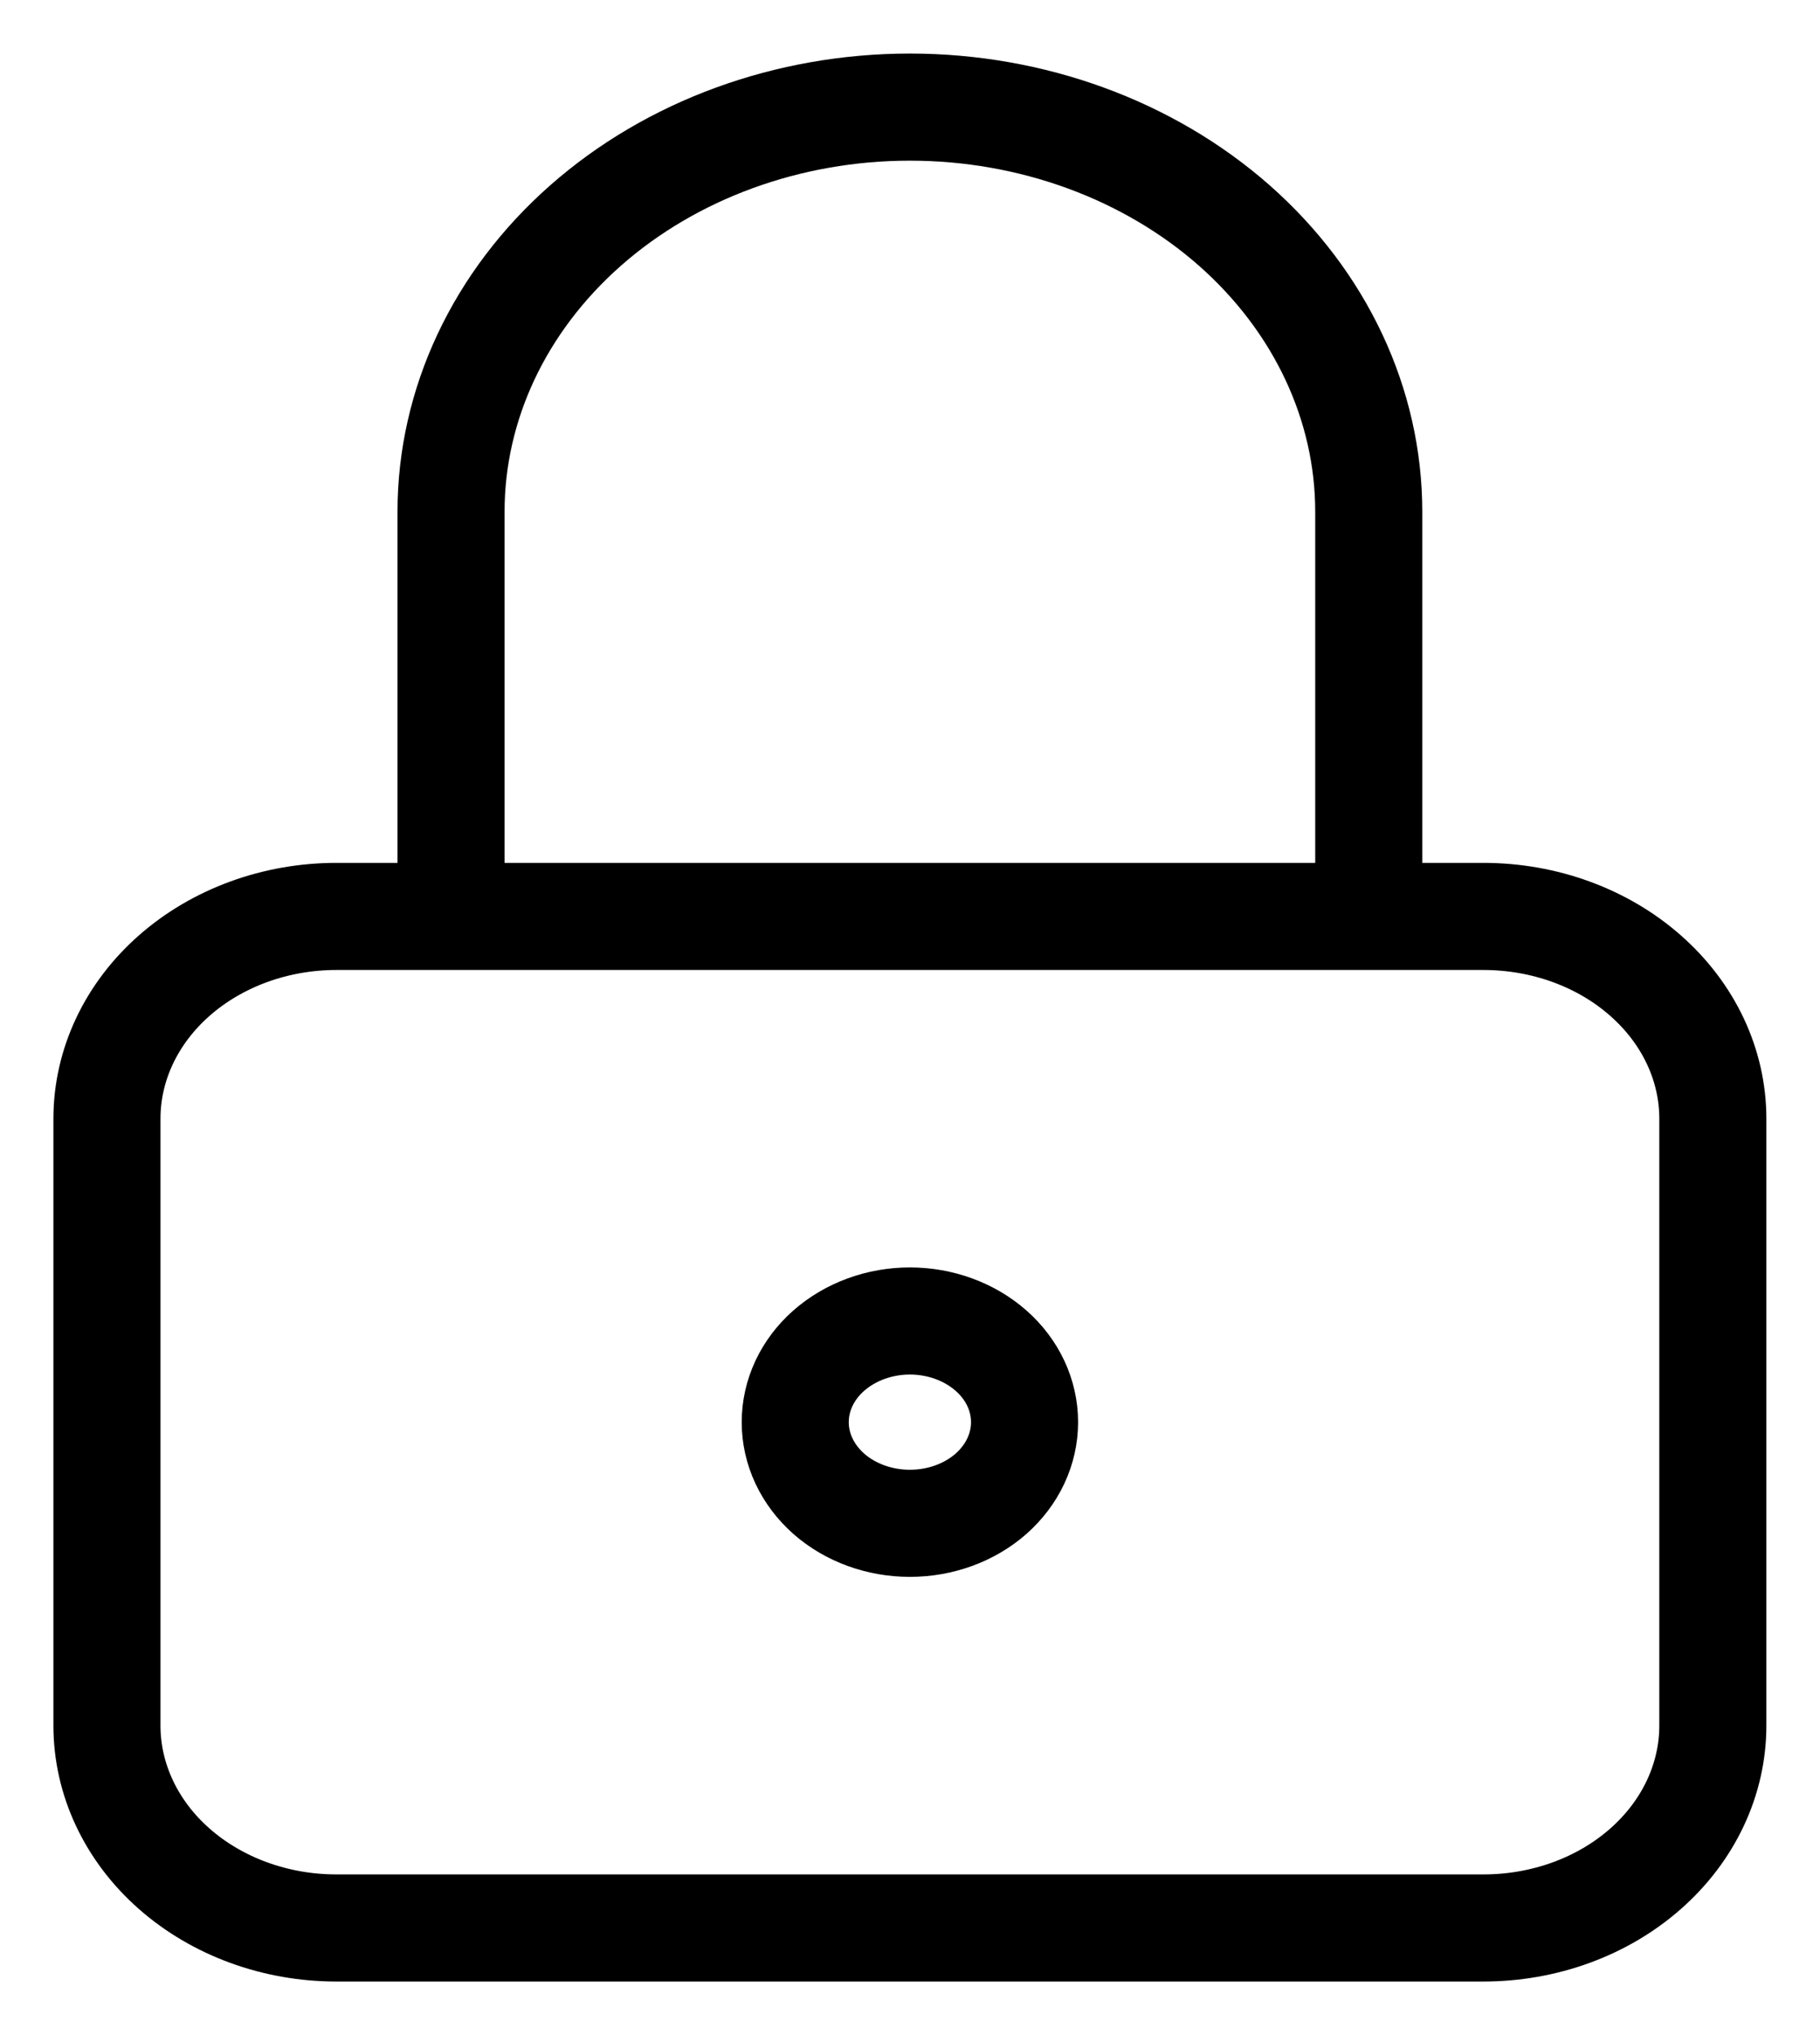 <svg width="17" height="19" viewBox="0 0 17 19" fill="none" xmlns="http://www.w3.org/2000/svg">
<path d="M4.213 8.556V4.778C4.213 3.776 4.665 2.815 5.469 2.106C6.272 1.398 7.362 1 8.499 1C9.636 1 10.726 1.398 11.53 2.106C12.333 2.815 12.785 3.776 12.785 4.778V8.556M0.999 10.444C0.999 9.943 1.225 9.463 1.627 9.109C2.029 8.755 2.574 8.556 3.142 8.556H13.856C14.425 8.556 14.97 8.755 15.371 9.109C15.773 9.463 15.999 9.943 15.999 10.444V16.111C15.999 16.612 15.773 17.093 15.371 17.447C14.97 17.801 14.425 18 13.856 18H3.142C2.574 18 2.029 17.801 1.627 17.447C1.225 17.093 0.999 16.612 0.999 16.111V10.444ZM7.428 13.278C7.428 13.528 7.54 13.768 7.741 13.946C7.942 14.123 8.215 14.222 8.499 14.222C8.783 14.222 9.056 14.123 9.257 13.946C9.458 13.768 9.57 13.528 9.57 13.278C9.57 13.027 9.458 12.787 9.257 12.61C9.056 12.433 8.783 12.333 8.499 12.333C8.215 12.333 7.942 12.433 7.741 12.61C7.54 12.787 7.428 13.027 7.428 13.278Z" stroke="black" stroke-linecap="round" stroke-linejoin="round"/>
</svg>
